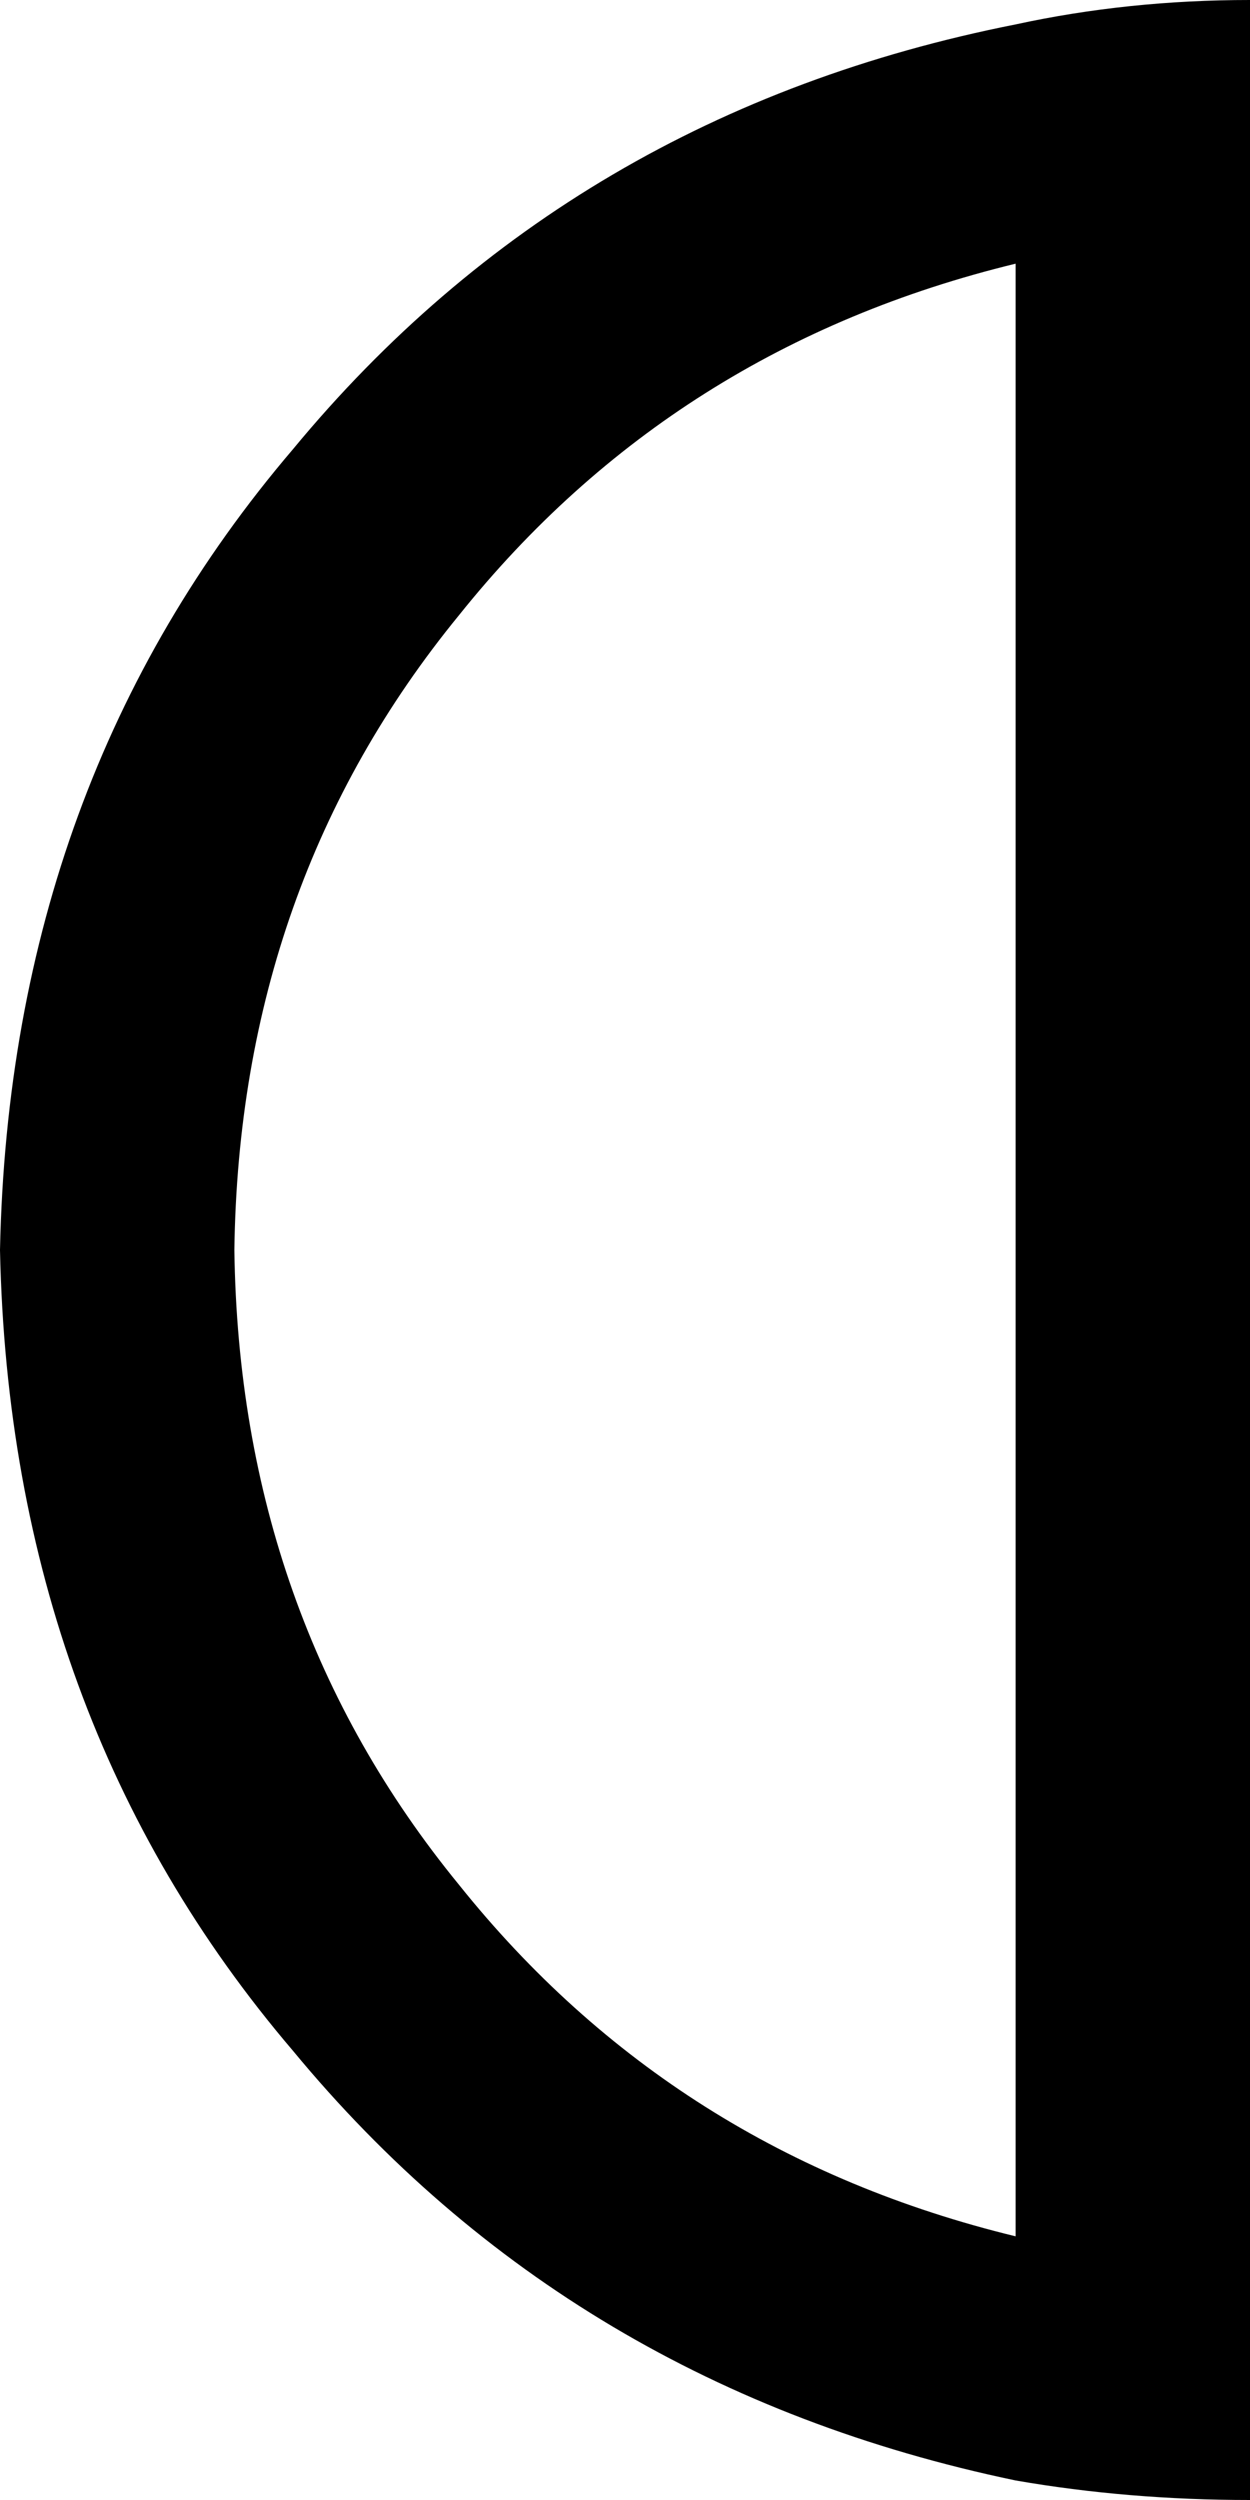 <svg xmlns="http://www.w3.org/2000/svg" viewBox="0 0 256 512">
    <path d="M 208 54 L 208 458 Q 138 441 94 386 Q 49 331 48 256 Q 49 181 94 126 Q 138 71 208 54 L 208 54 Z M 208 5 Q 117 23 60 92 L 60 92 Q 2 160 0 256 Q 2 352 60 420 Q 117 489 208 508 Q 231 512 256 512 L 256 464 L 256 48 L 256 0 Q 231 0 208 5 L 208 5 Z"/>
</svg>
